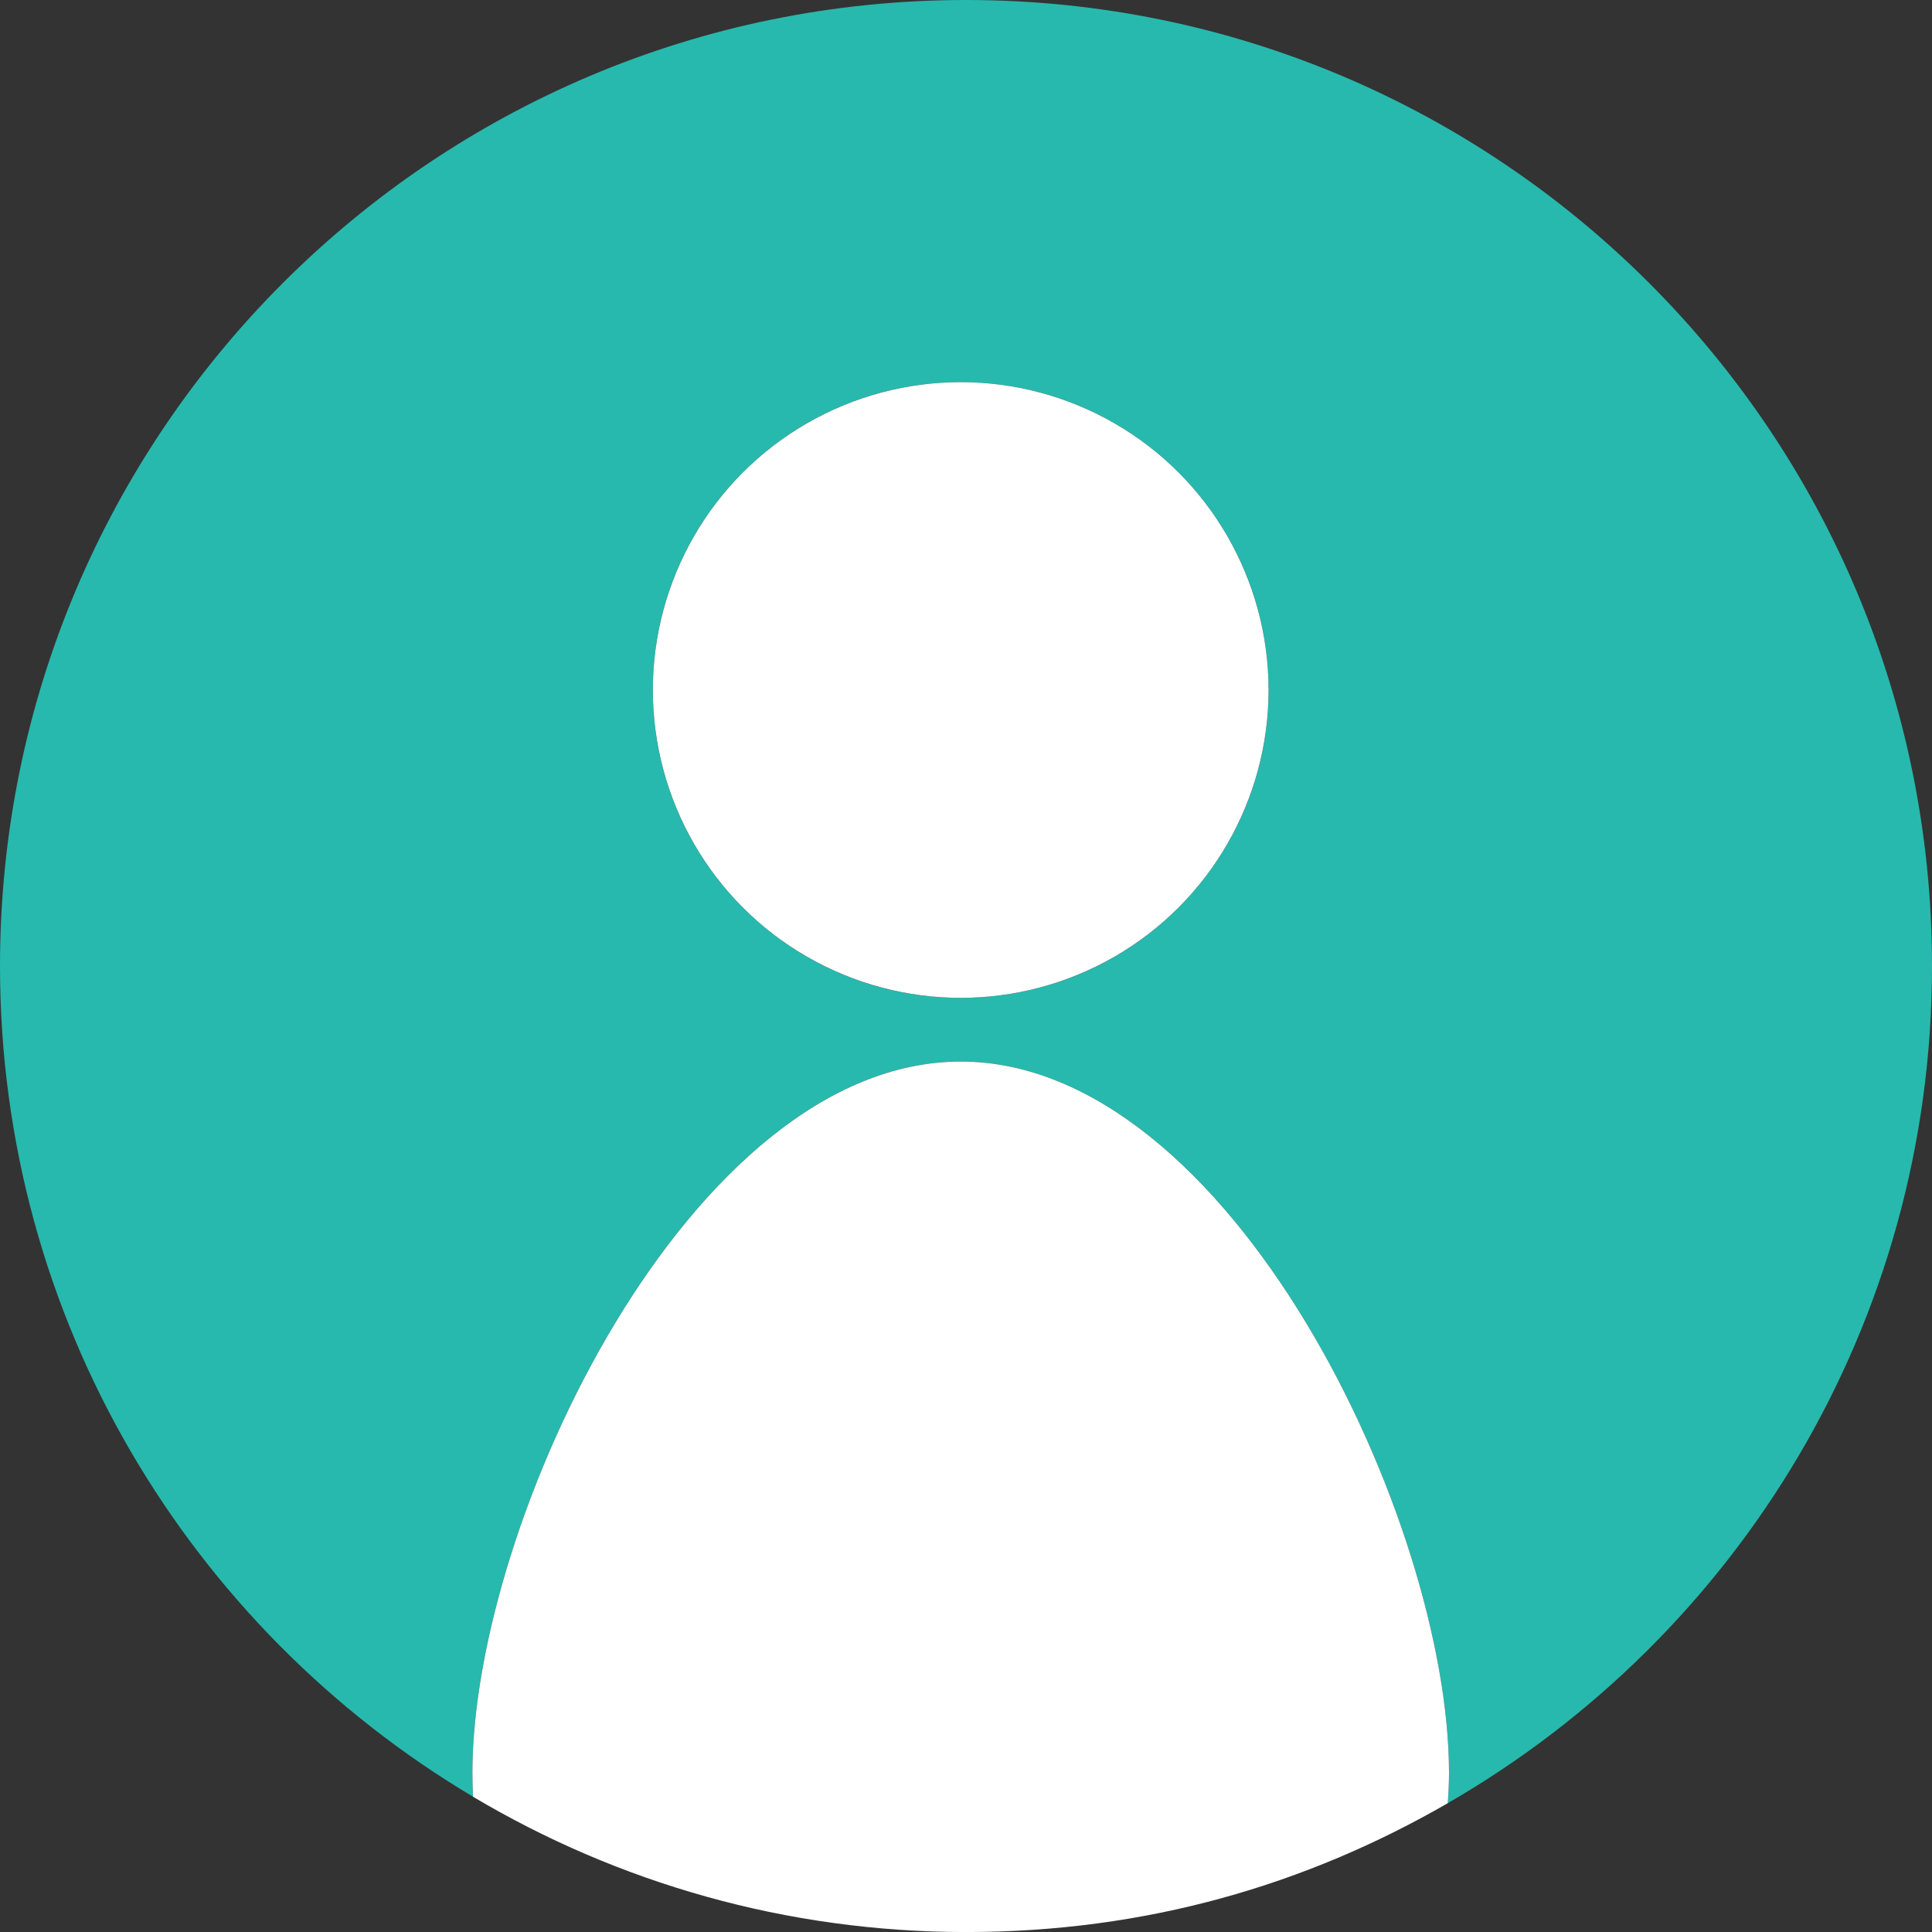 <?xml version="1.0" encoding="UTF-8"?>
<svg id="Layer_1" data-name="Layer 1" xmlns="http://www.w3.org/2000/svg" viewBox="0 0 500 500">
  <rect x="0" y="0" width="500" height="500" fill="#333333" stroke="none"/>
  <defs>
    <style>
      .cls-1 {
        fill: #fff;
      }

      .cls-2 {
        fill: #27b9ad;
      }
    </style>
  </defs>
  <path class="cls-2" d="m500,250C500,111.93,388.07,0,250,0S0,111.93,0,250c0,91.46,49.14,171.41,122.43,214.99-.11-2.05-.17-4.12-.17-6.2,0-65.24,56.58-184.07,126.37-184.07s126.37,118.82,126.37,184.07c0,2.64-.13,5.26-.31,7.86,74.87-43.19,125.31-124,125.31-216.65Zm-251.37,8.24c-44,0-79.67-35.67-79.67-79.67s35.67-79.67,79.67-79.67,79.67,35.67,79.67,79.67-35.67,79.67-79.67,79.67Z"/>
  <circle class="cls-1" cx="248.63" cy="178.57" r="79.67"/>
  <path class="cls-1" d="m248.63,274.73c-69.79,0-126.37,118.82-126.37,184.07,0,2.08.06,4.15.17,6.2,37.35,22.21,80.96,35.01,127.57,35.01s87.98-12.18,124.69-33.35c.18-2.6.31-5.21.31-7.86,0-65.24-56.58-184.07-126.37-184.07Z"/>
</svg>
